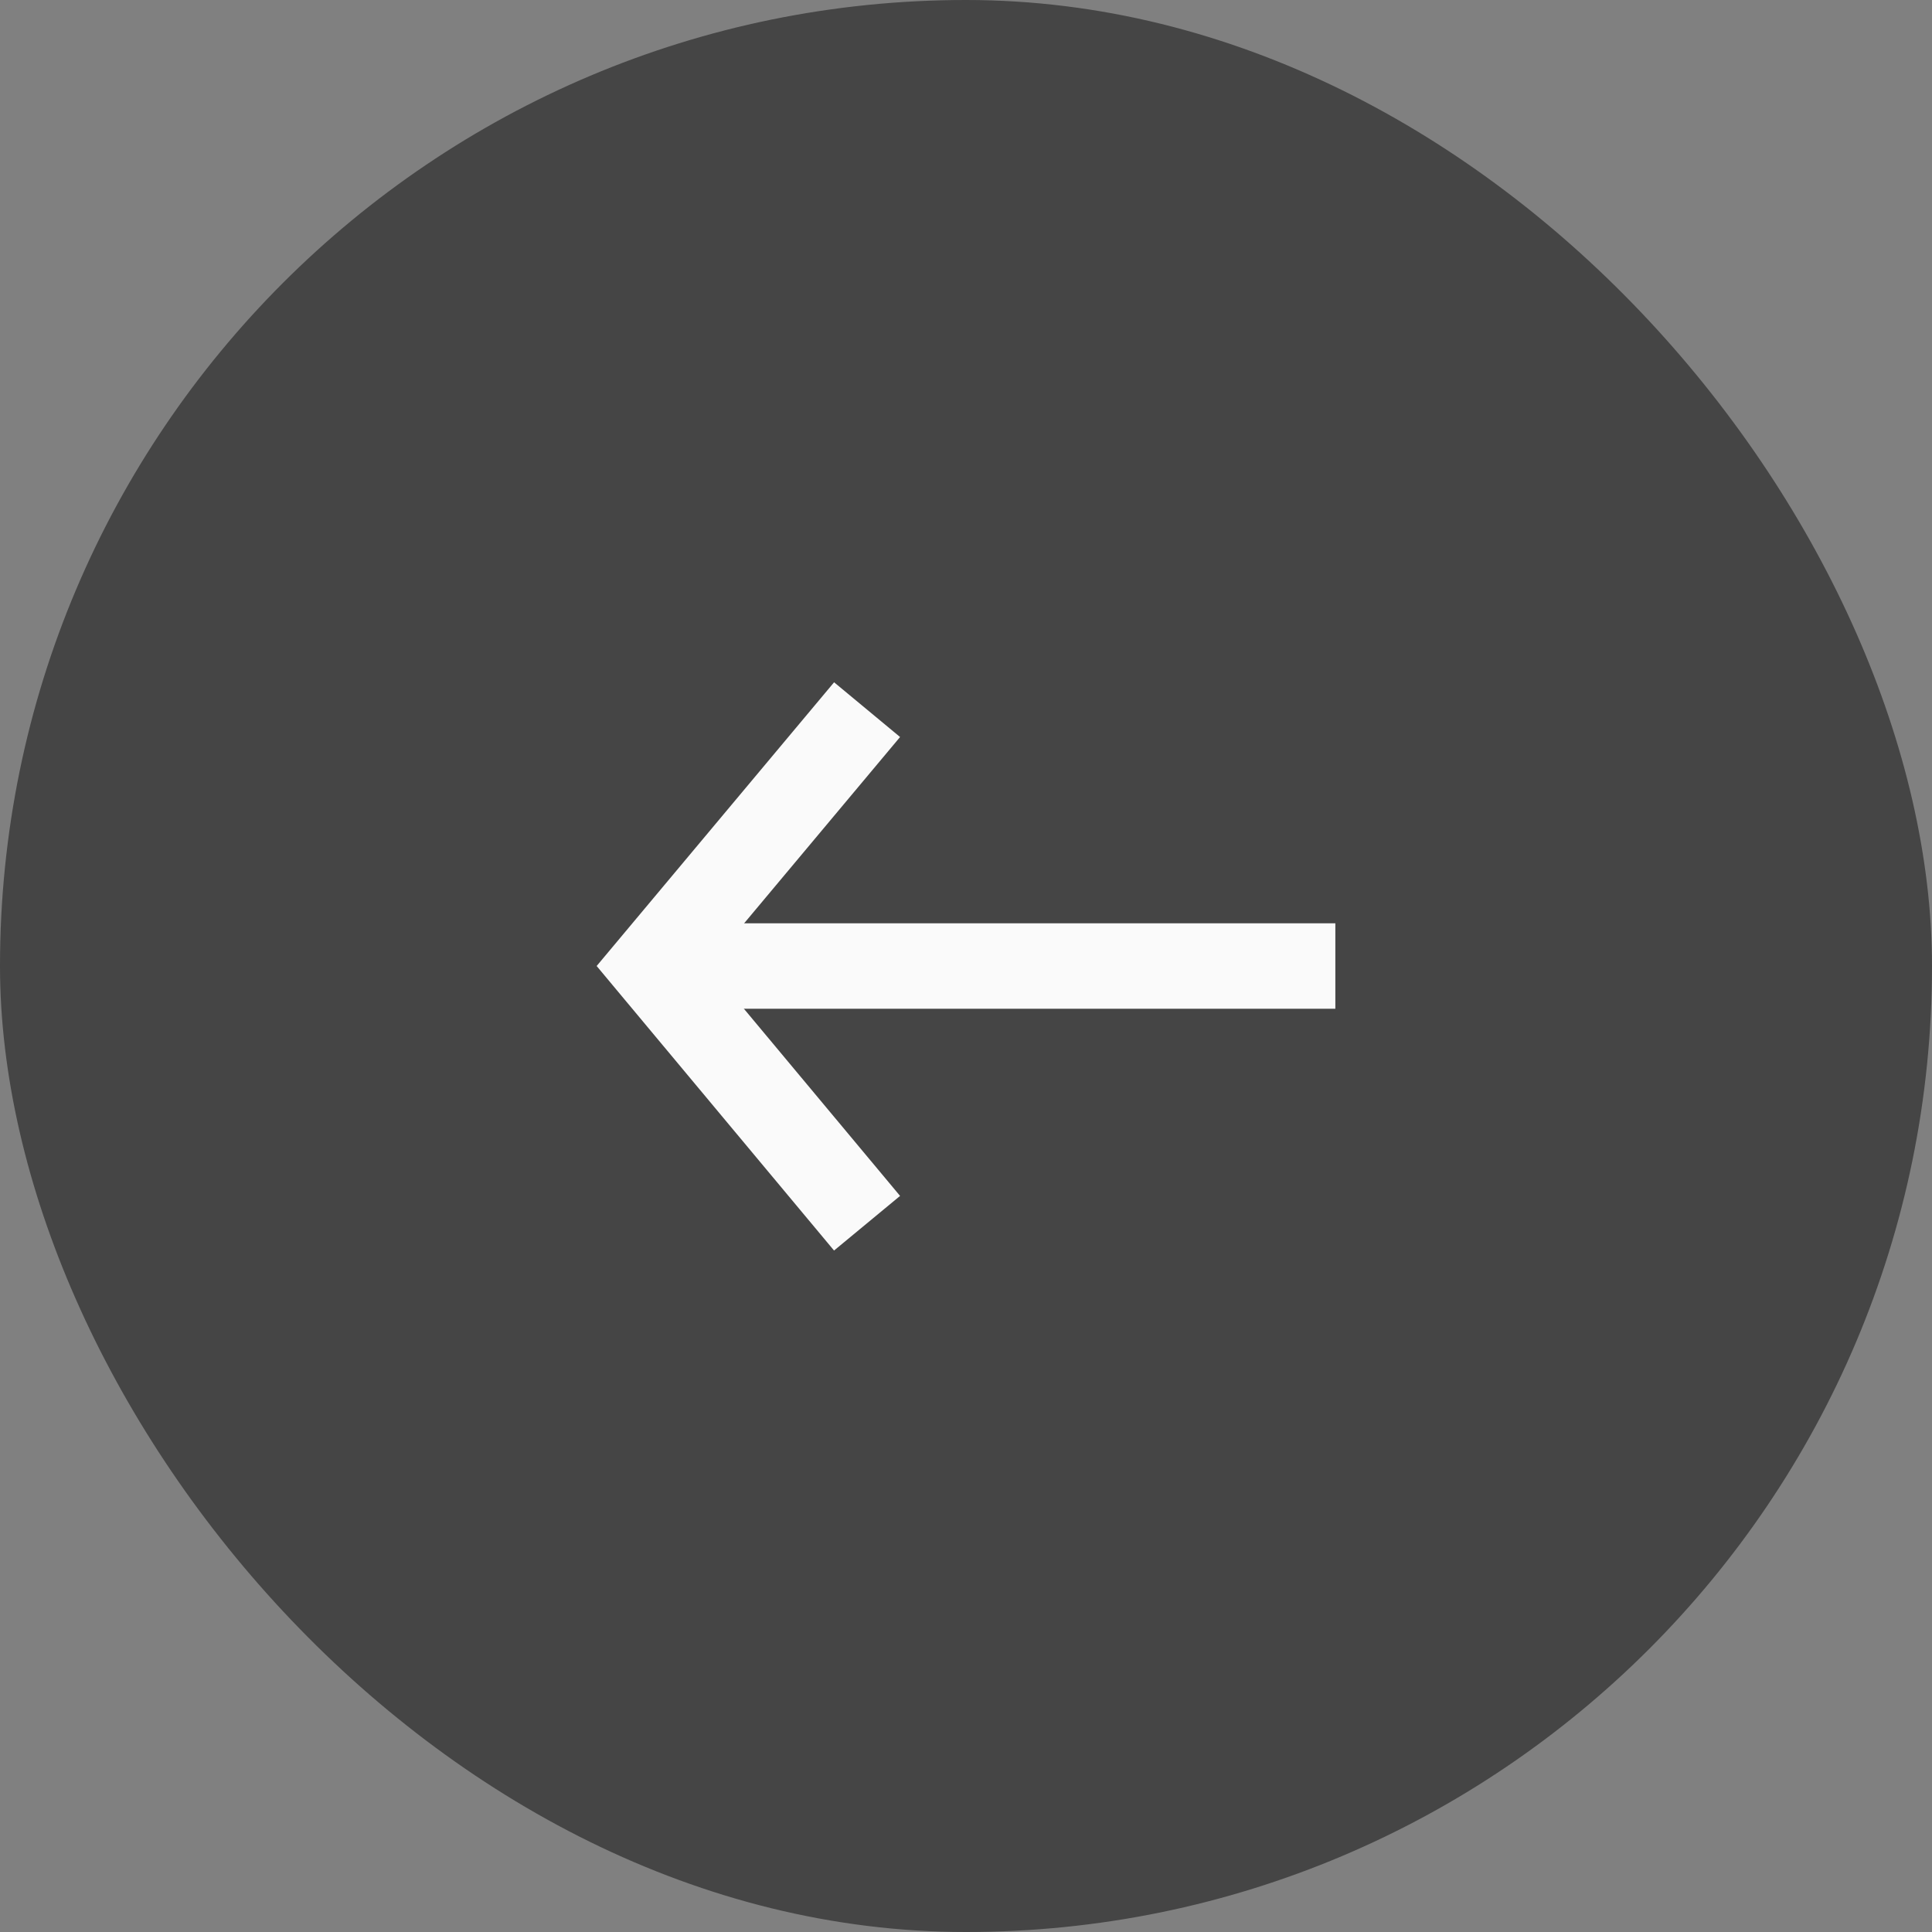<svg width="40" height="40" viewBox="0 0 40 40" fill="none" xmlns="http://www.w3.org/2000/svg">
<rect x="0" y="0" width="40" height="40" fill="#808080" stroke="none"/>
<rect width="40" height="40" rx="20" fill="#0A0A0A" fill-opacity="0.5"/>
<path d="M13.953 19.116L27.647 19.116L27.647 20.885L21.506 20.885L13.953 20.885L13.953 19.116Z" fill="#FAFAFA"/>
<path fill-rule="evenodd" clip-rule="evenodd" d="M14.665 20.002L18.635 15.259L17.269 14.126L12.353 20L17.268 25.891L18.635 24.76L14.665 20.002Z" fill="#FAFAFA"/>
</svg>
